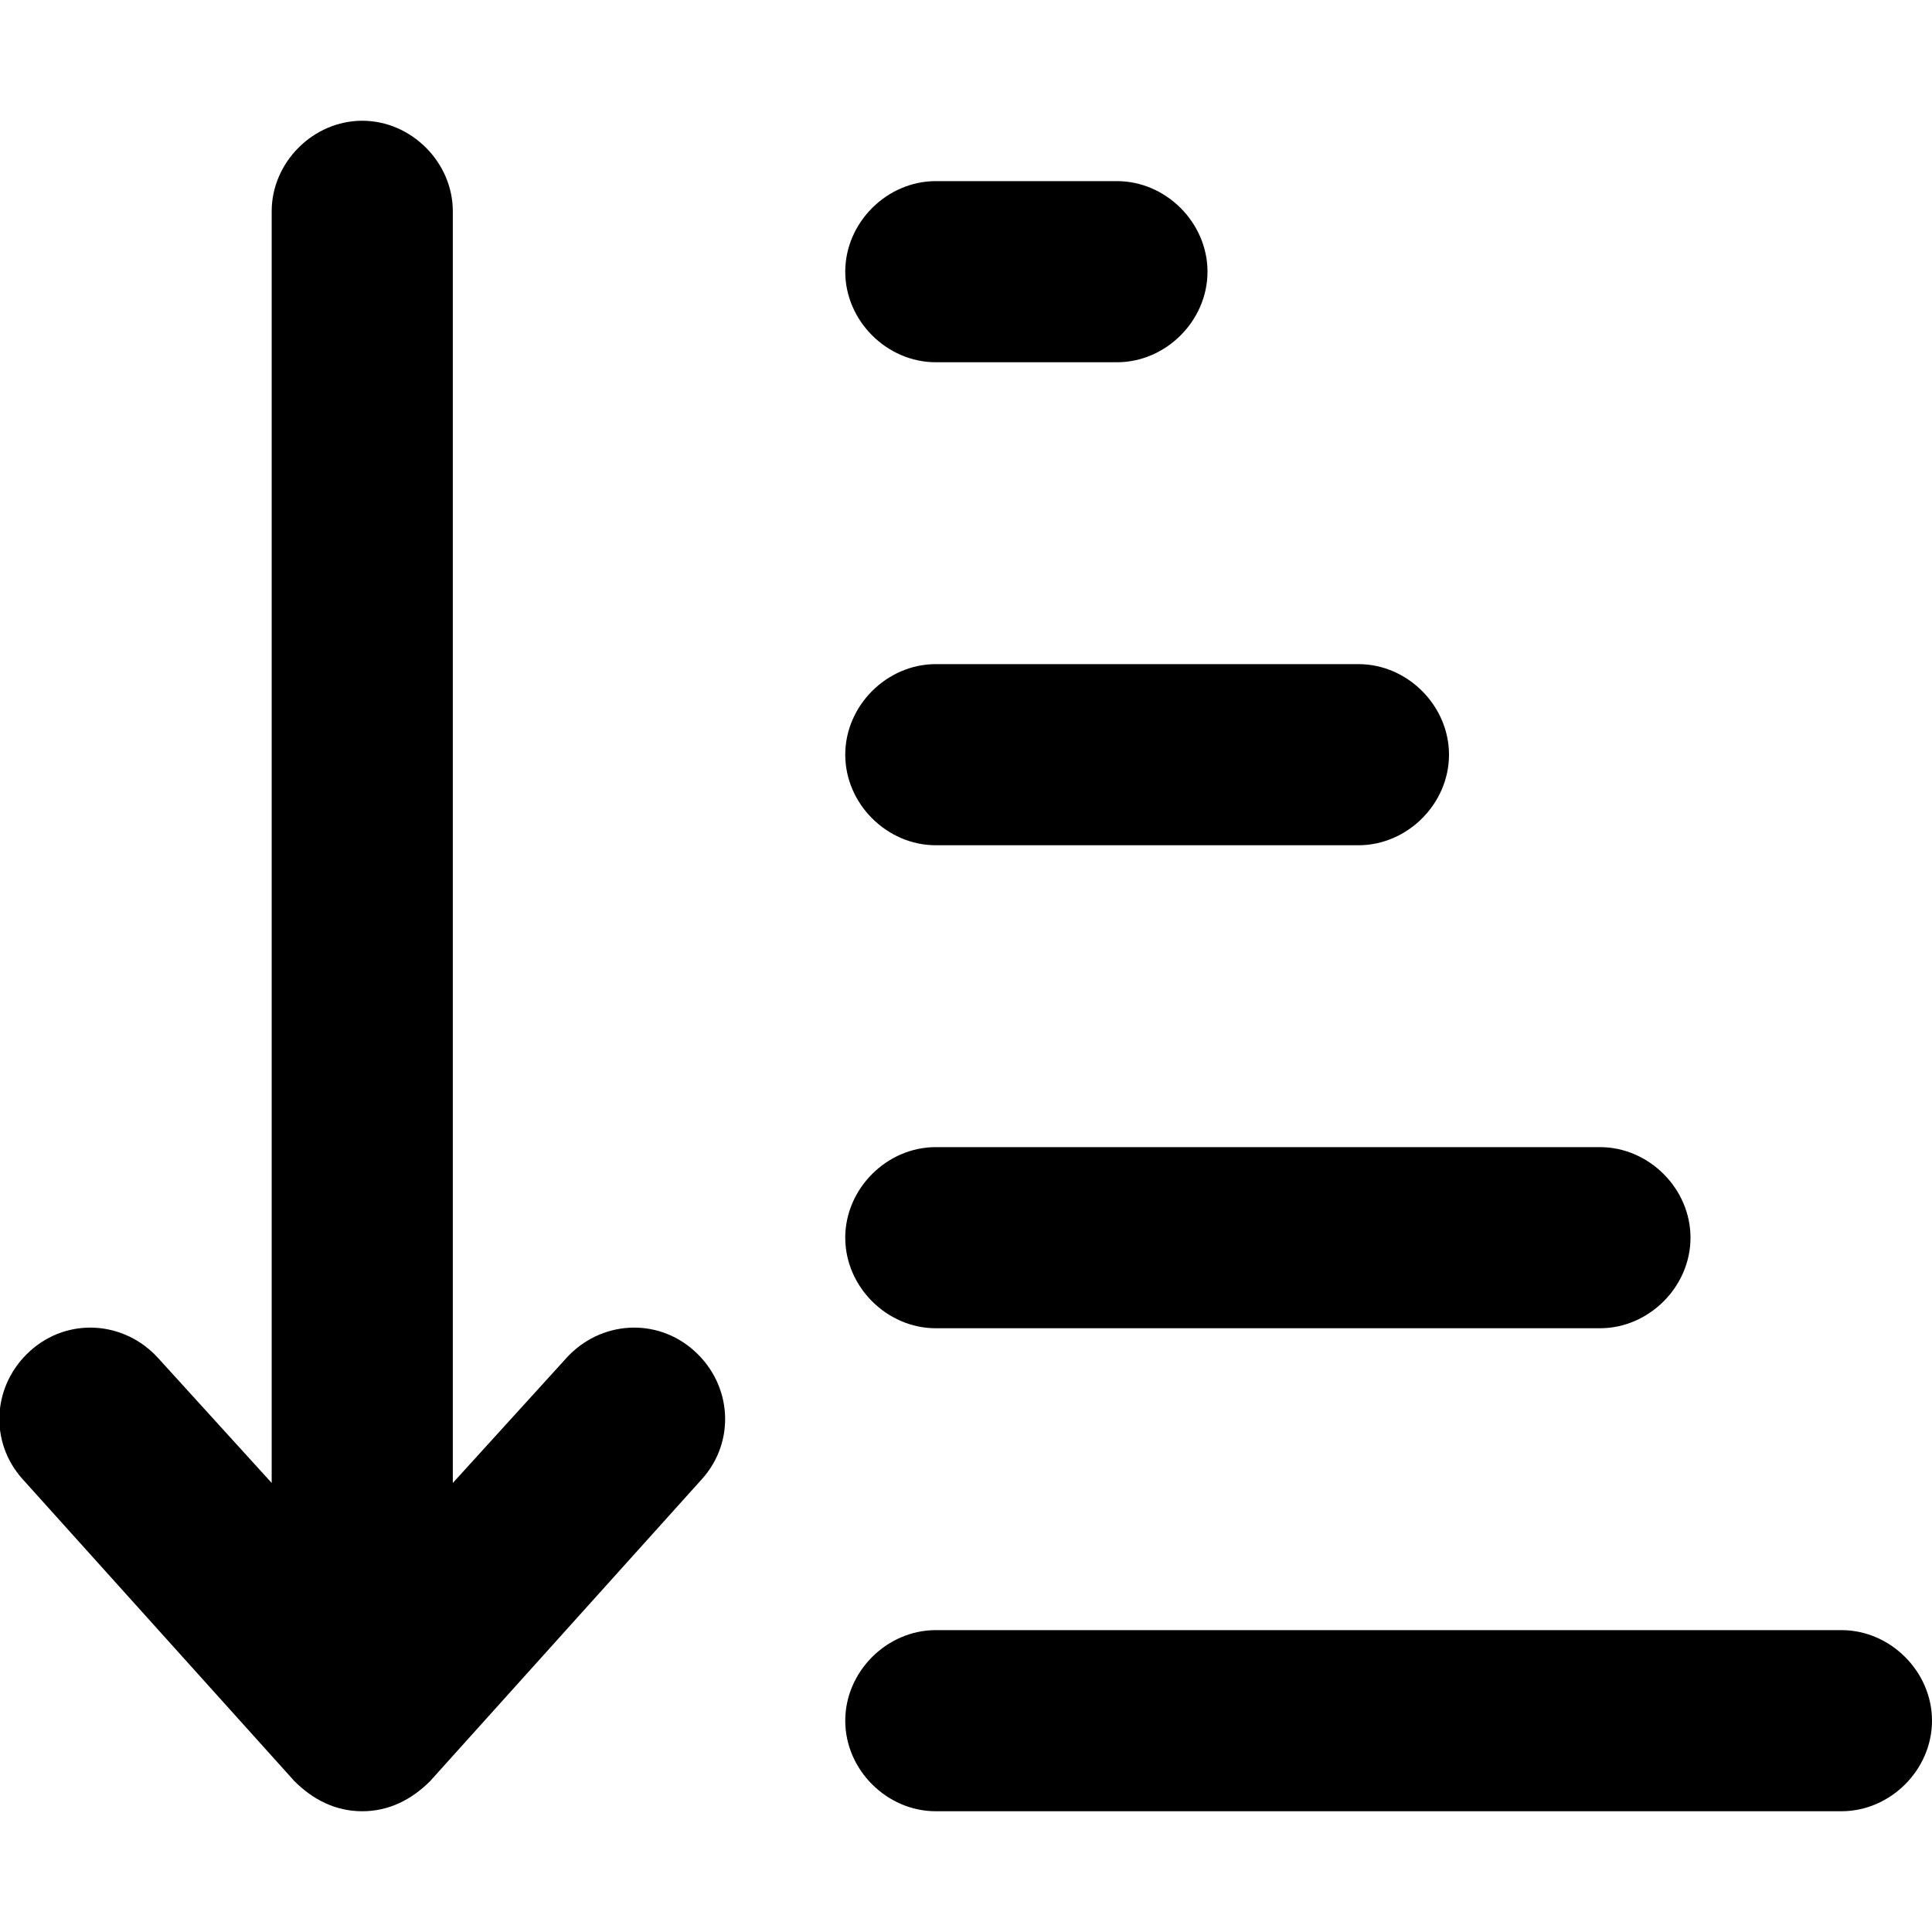 <svg xmlns="http://www.w3.org/2000/svg" viewBox="0 0 512 512"><!-- Font Awesome Pro 6.0.0-alpha1 by @fontawesome - https://fontawesome.com License - https://fontawesome.com/license (Commercial License) --><path d="M150 360L120 393V56C120 43 109 32 96 32C83 32 72 43 72 56V393L42 360C33 350 18 349 8 358S-3 382 6 392L78 472C83 477 89 480 96 480C103 480 109 477 114 472L186 392C195 382 194 367 184 358C174 349 159 350 150 360ZM488 432H248C235 432 224 443 224 456S235 480 248 480H488C501 480 512 469 512 456S501 432 488 432ZM248 352H424C437 352 448 341 448 328S437 304 424 304H248C235 304 224 315 224 328S235 352 248 352ZM248 224H360C373 224 384 213 384 200S373 176 360 176H248C235 176 224 187 224 200S235 224 248 224ZM248 96H296C309 96 320 85 320 72S309 48 296 48H248C235 48 224 59 224 72S235 96 248 96Z"/></svg>